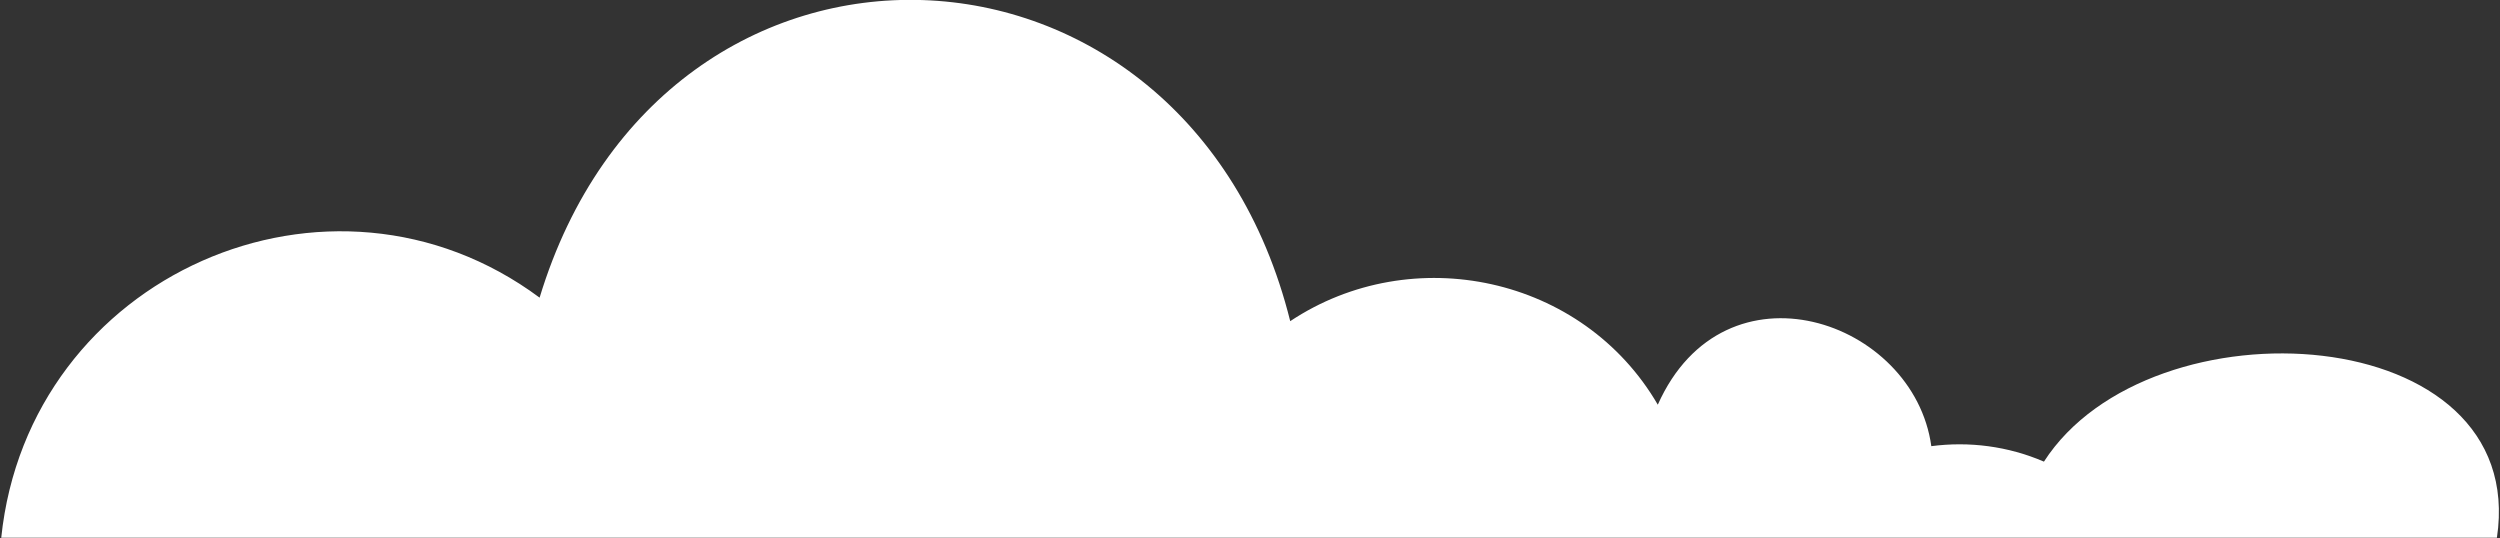 <?xml version="1.0" encoding="utf-8"?>
<!-- Generator: Adobe Illustrator 21.1.0, SVG Export Plug-In . SVG Version: 6.00 Build 0)  -->
<svg version="1.1" id="Layer_1" xmlns="http://www.w3.org/2000/svg" xmlns:xlink="http://www.w3.org/1999/xlink" x="0px" y="0px"
	 viewBox="0 0 404 87" style="enable-background:new 0 0 404 87;" xml:space="preserve">
<rect x="0" y="0" width="404" height="87" fill="#333333" stroke="none"/>
<style type="text/css">
	.st0{fill-rule:evenodd;clip-rule:evenodd;fill:#FFFFFF;}
</style>
<path class="st0" d="M87.2,48.1c20.1-66.3,104.6-63.2,121.3,3.8c19.7-13.1,47.3-7.3,59.4,13.5c10.8-24.2,41.4-13.7,44.2,6.7
	c6.1-0.8,12.4,0,18.2,2.5c17.2-26.7,78.5-23,73.2,12.3c-134.4,0-268.9,0-403.3,0C4.6,44.4,53.4,23,87.2,48.1z"/>
</svg>
